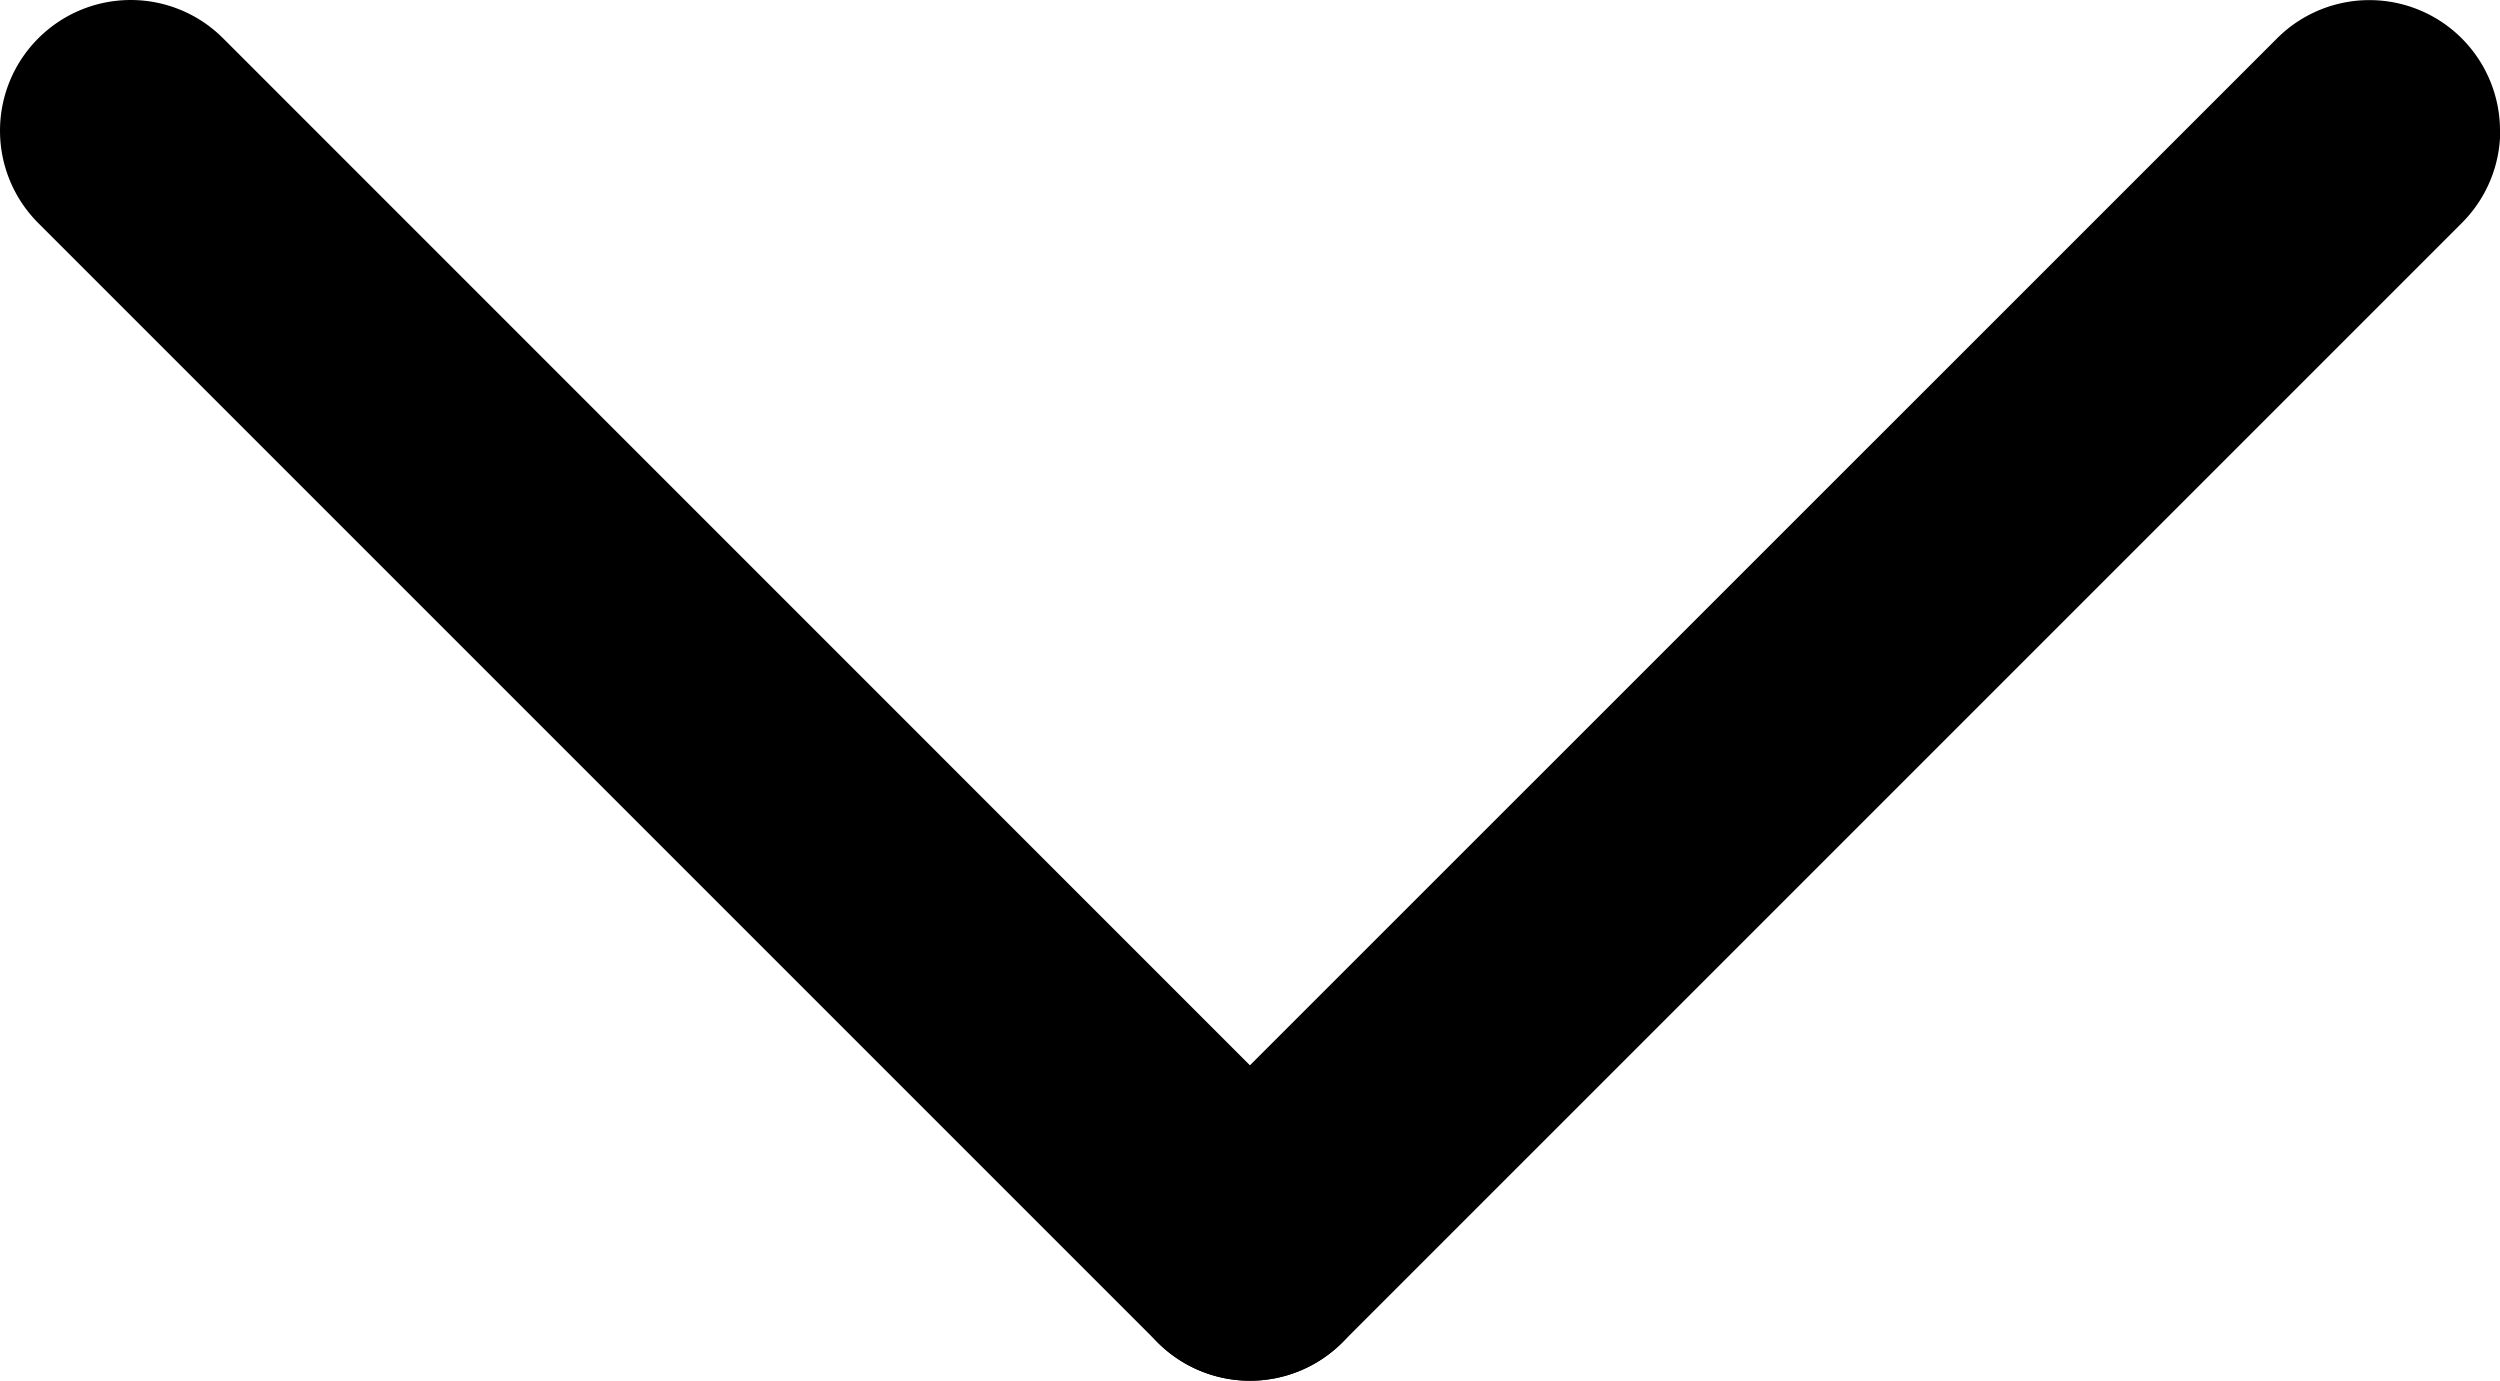 <svg xmlns="http://www.w3.org/2000/svg" width="11.485" height="6.343" viewBox="0 0 11.485 6.343"><g transform="translate(-140.859 -109.028)"><path d="M0,5.743a.6.6,0,0,1-.424-.176.6.6,0,0,1,0-.849L4.718-.424a.6.6,0,0,1,.849,0,.6.6,0,0,1,0,.849L.424,5.567A.6.6,0,0,1,0,5.743Z" transform="translate(141.459 114.771) rotate(-90)"/><path d="M5.143,5.743a.6.6,0,0,1-.424-.176L-.424.424a.6.6,0,0,1,0-.849.6.6,0,0,1,.849,0L5.567,4.718a.6.6,0,0,1-.424,1.024Z" transform="translate(146.602 114.771) rotate(-90)"/></g></svg>